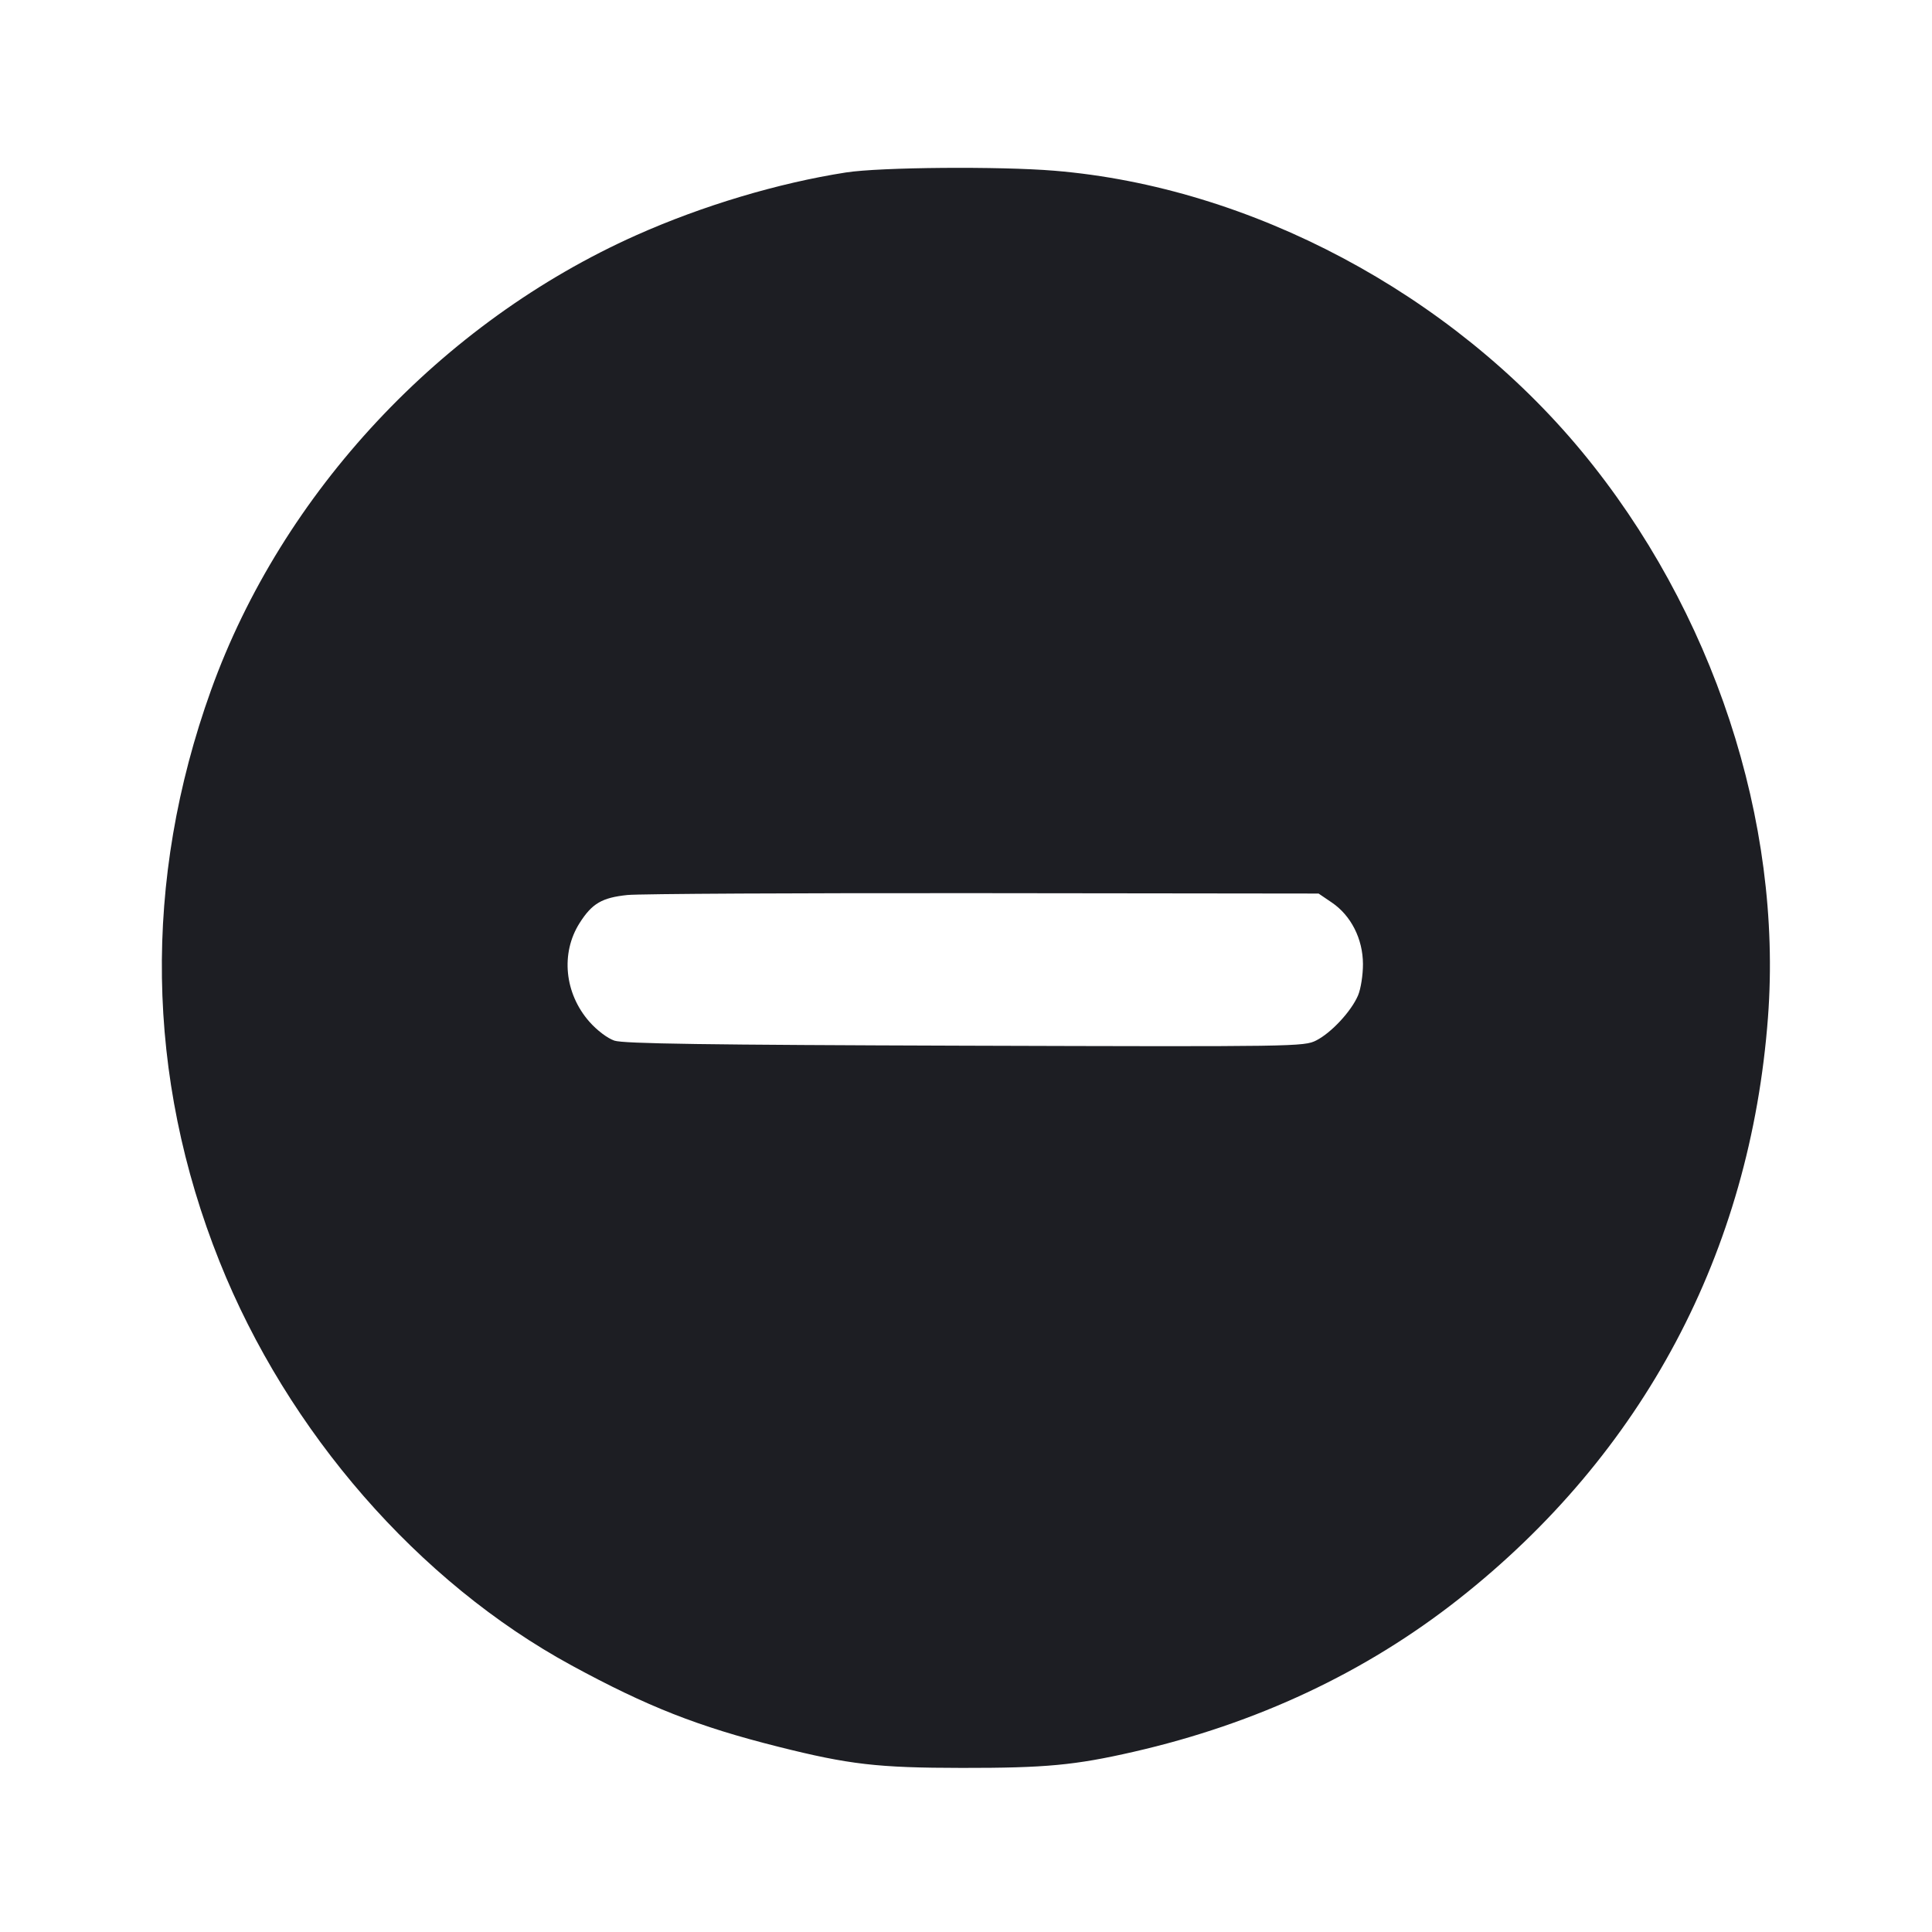 <svg viewBox="0 0 2400 2400" fill="none" xmlns="http://www.w3.org/2000/svg"><path d="M1050.920 214.235 C 966.802 227.326,872.611 255.504,790.526 292.132 C 548.270 400.231,350.343 611.983,262.121 857.444 C 177.255 1093.568,180.890 1337.421,272.697 1567.099 C 357.407 1779.020,519.807 1965.347,710.000 2068.830 C 804.085 2120.022,866.993 2144.767,966.846 2169.863 C 1054.834 2191.976,1090.203 2196.055,1194.881 2196.161 C 1298.719 2196.266,1335.332 2192.837,1408.000 2176.204 C 1560.892 2141.208,1696.294 2077.624,1812.000 1986.487 C 2041.196 1805.960,2174.407 1555.363,2196.258 1263.617 C 2214.486 1020.254,2128.022 757.770,1964.627 560.437 C 1802.499 364.635,1553.773 232.284,1310.000 212.101 C 1241.508 206.430,1093.219 207.651,1050.920 214.235 M1654.459 1121.173 C 1678.315 1137.369,1692.983 1166.314,1693.121 1197.471 C 1693.181 1211.014,1690.441 1228.520,1687.003 1236.558 C 1678.565 1256.291,1653.890 1282.873,1635.128 1292.445 C 1620.038 1300.143,1610.770 1300.283,1198.855 1299.003 C 876.916 1298.003,774.529 1296.527,763.230 1292.724 C 754.702 1289.852,741.570 1279.923,732.153 1269.224 C 701.220 1234.083,696.256 1184.084,719.986 1146.667 C 735.419 1122.331,747.741 1115.101,779.383 1111.812 C 794.022 1110.291,993.200 1109.261,1222.000 1109.523 L 1638.000 1110.000 1654.459 1121.173 " fill="#1D1E23" stroke="none" fill-rule="evenodd"/></svg>